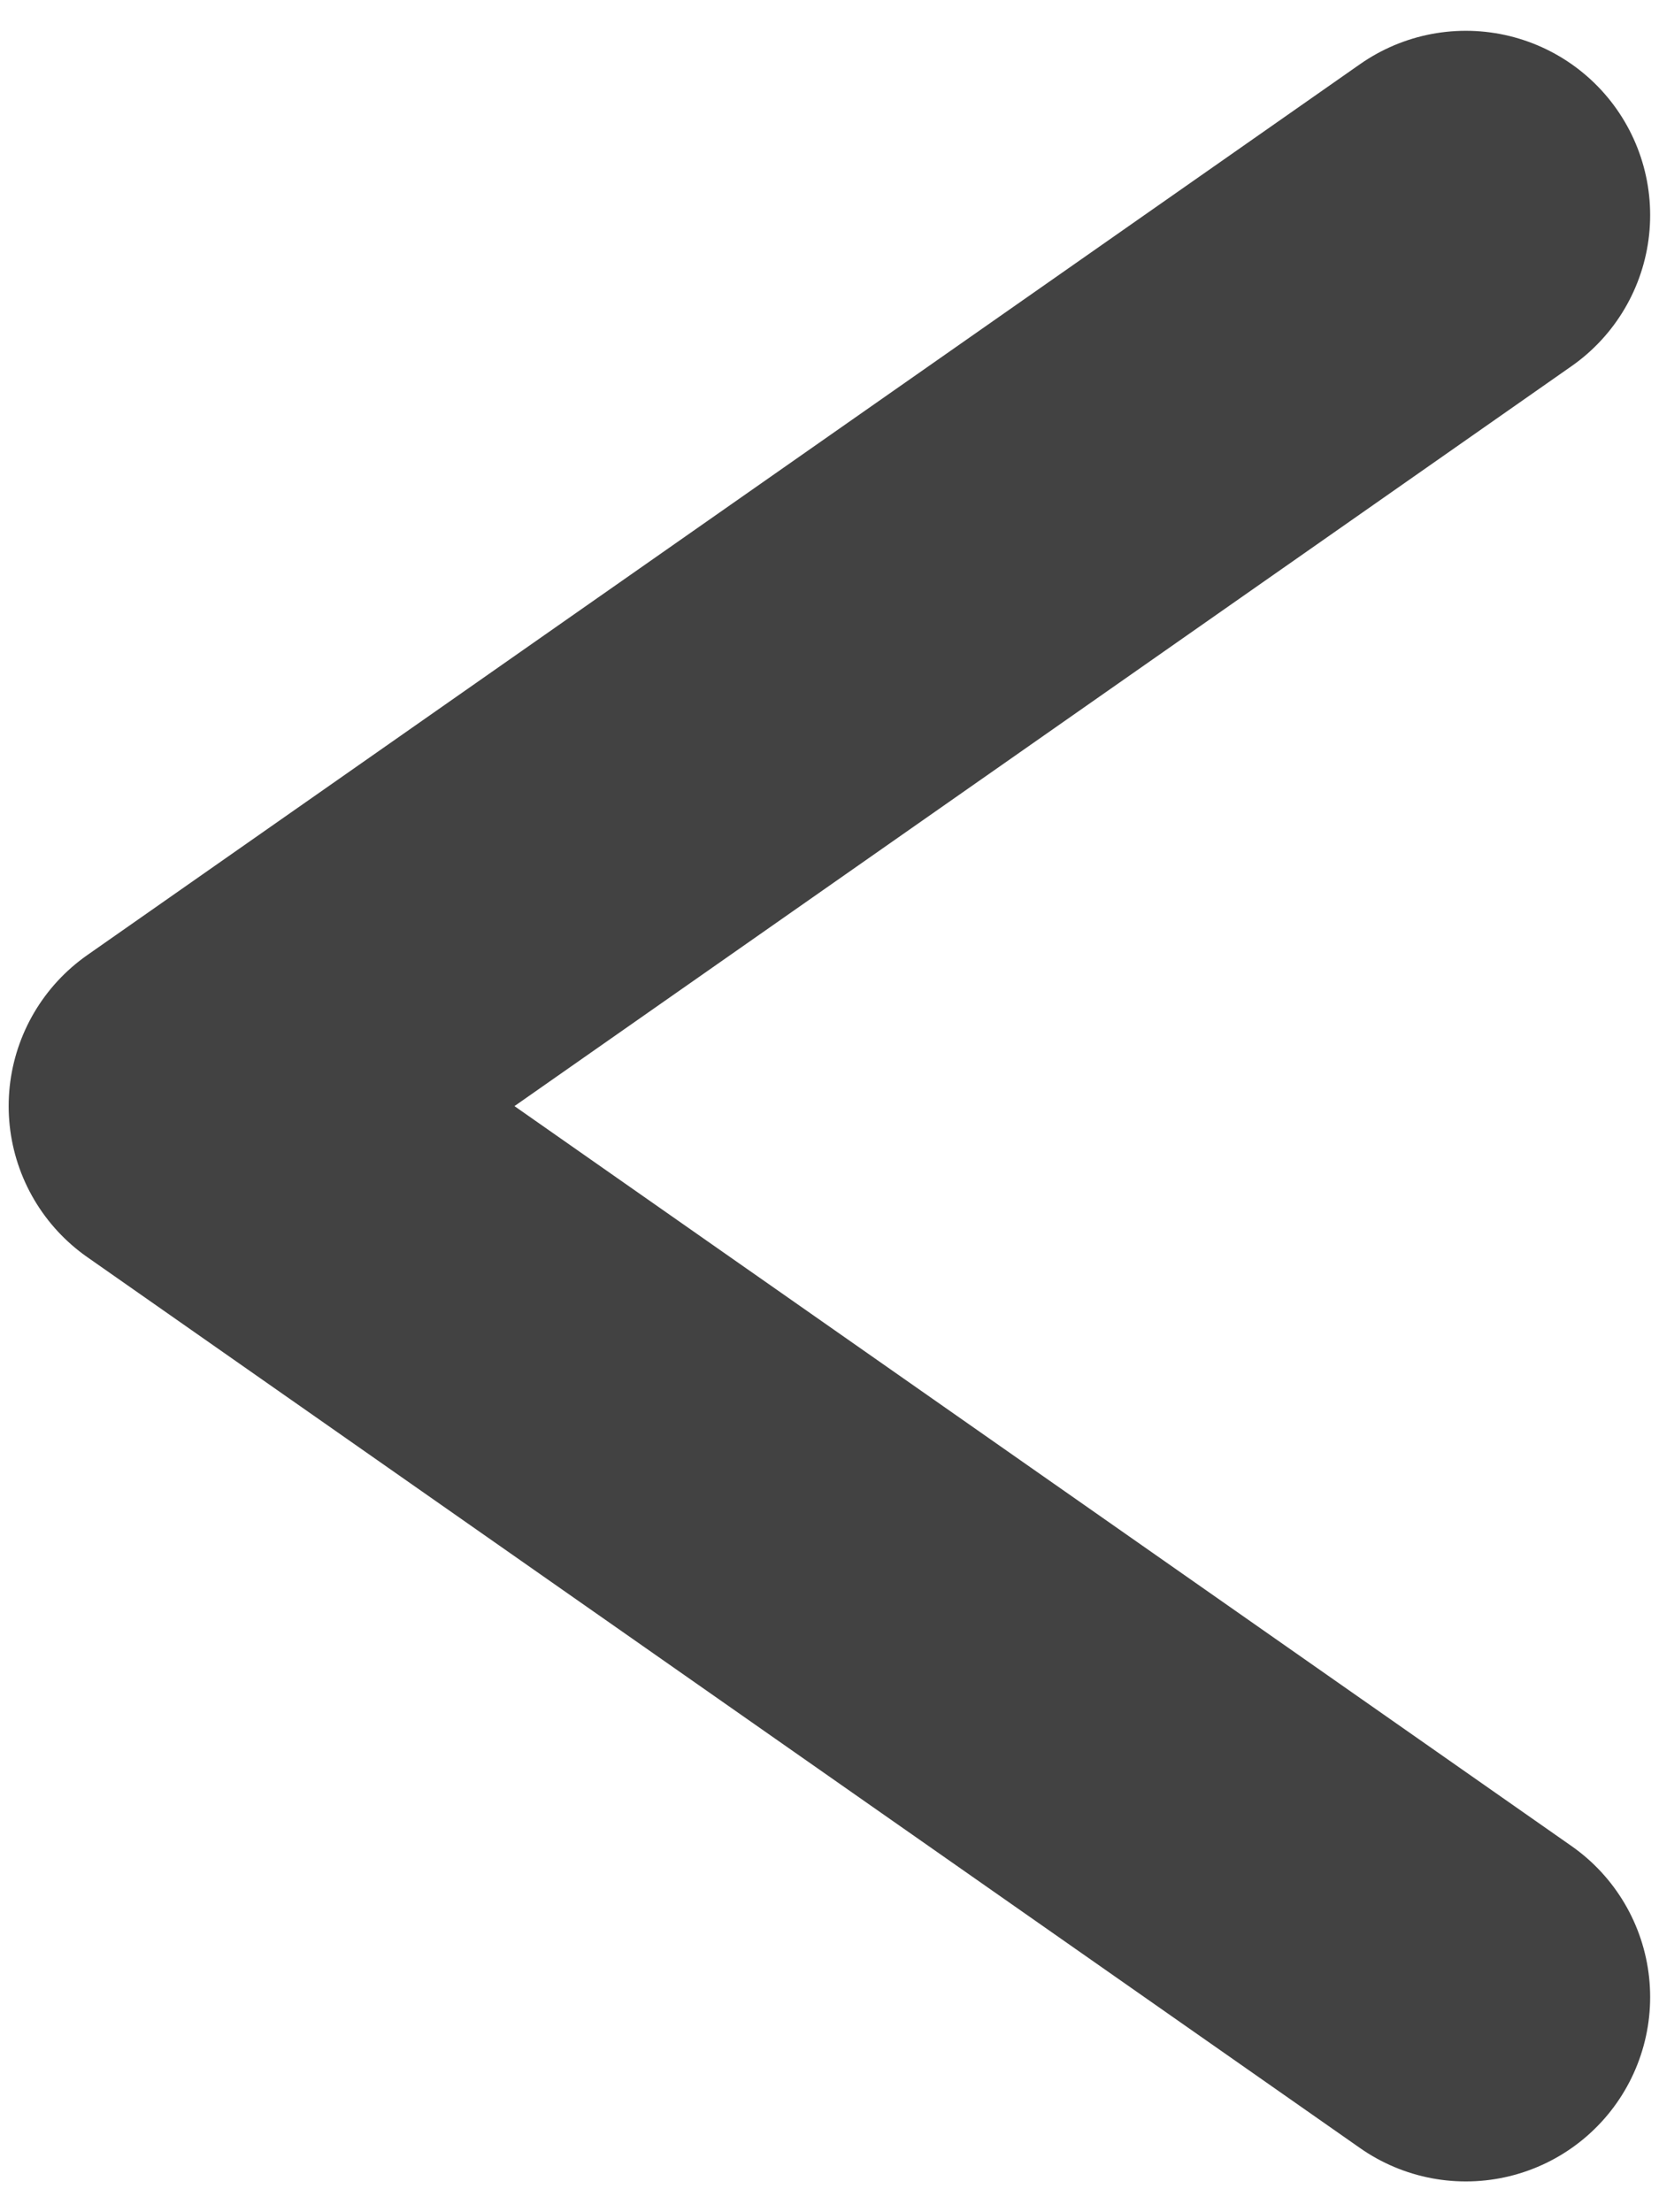 <svg width="9" height="12" fill="none" xmlns="http://www.w3.org/2000/svg"><path d="M7.952 1.167L1.047 6l6.905 4.833" stroke="#424242" stroke-width="2" stroke-linecap="round" stroke-linejoin="round"/></svg>